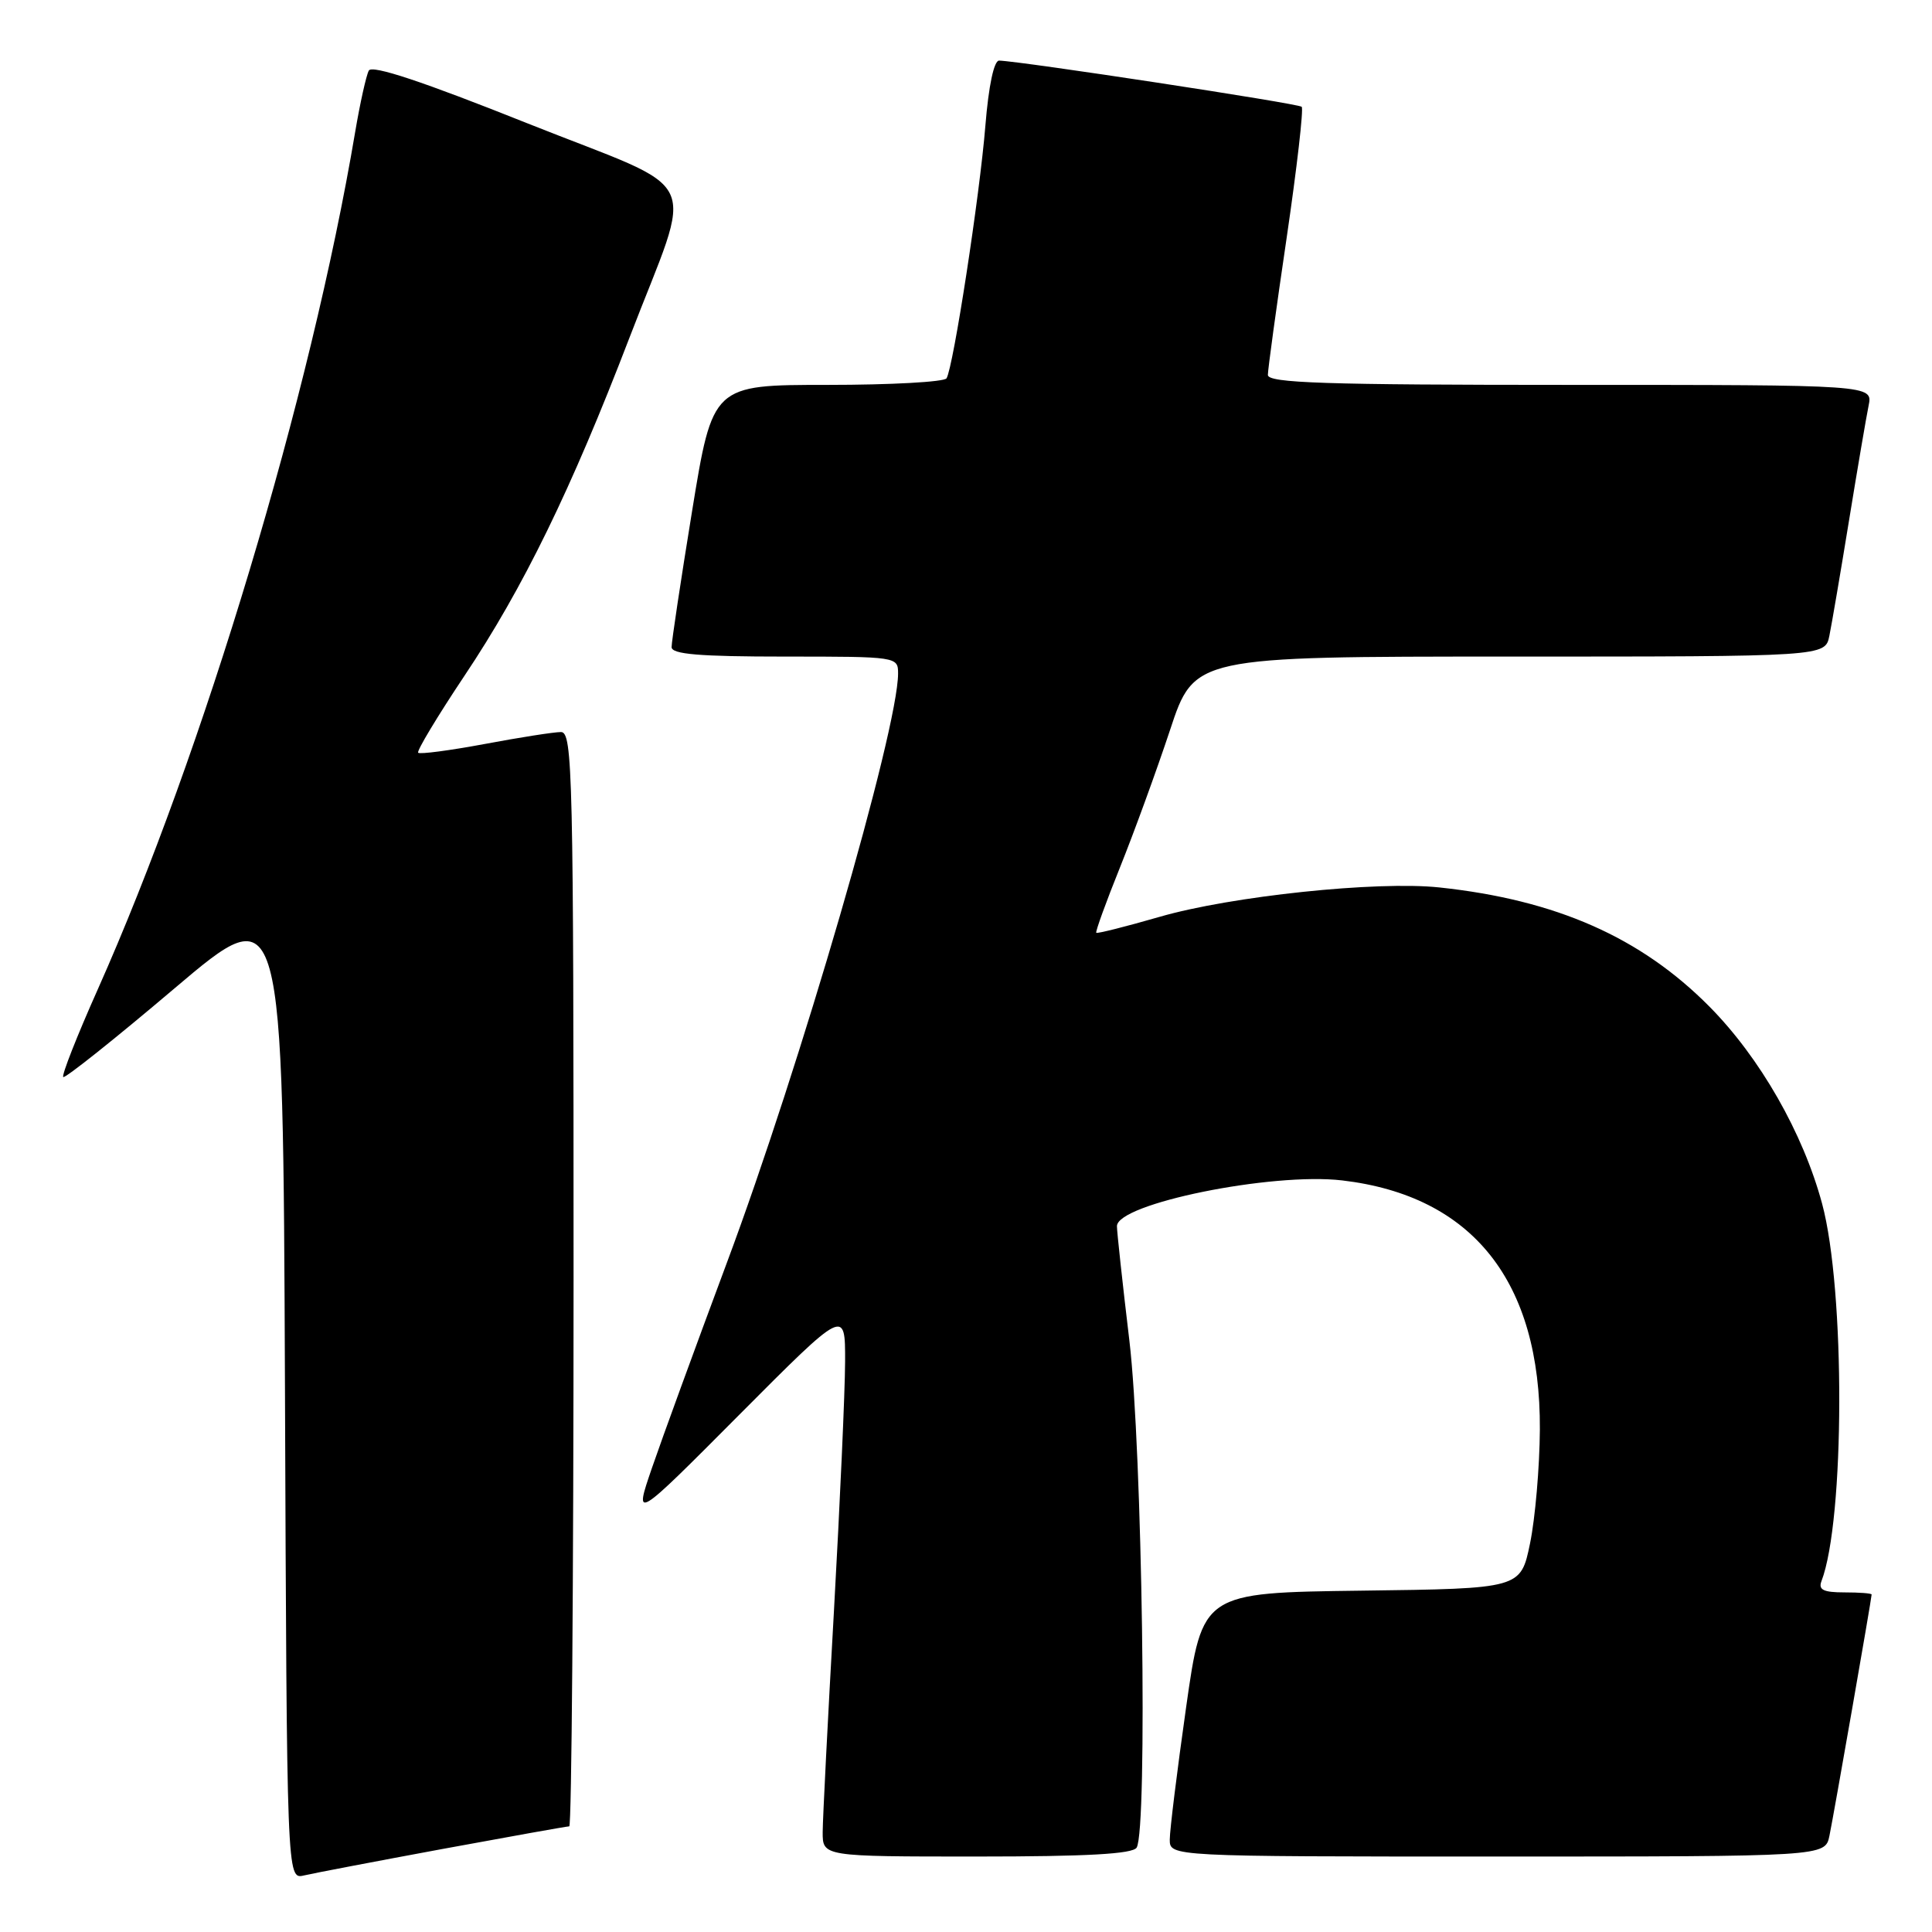<?xml version="1.0" encoding="UTF-8" standalone="no"?>
<!DOCTYPE svg PUBLIC "-//W3C//DTD SVG 1.1//EN" "http://www.w3.org/Graphics/SVG/1.1/DTD/svg11.dtd" >
<svg xmlns="http://www.w3.org/2000/svg" xmlns:xlink="http://www.w3.org/1999/xlink" version="1.1" viewBox="0 0 256 256">
 <g >
 <path fill="currentColor"
d=" M 58.68 244.99 C 67.58 243.35 75.12 242.00 75.43 242.00 C 75.74 242.00 76.00 209.38 76.00 169.50 C 76.00 102.41 75.88 97.00 74.33 97.00 C 73.41 97.00 68.87 97.71 64.24 98.58 C 59.61 99.44 55.64 99.97 55.41 99.74 C 55.19 99.52 57.95 94.93 61.54 89.55 C 69.31 77.94 75.69 64.86 83.39 44.79 C 92.01 22.32 93.68 25.83 69.83 16.32 C 56.04 10.81 49.30 8.57 48.87 9.35 C 48.53 9.98 47.71 13.65 47.06 17.50 C 41.18 52.38 27.01 99.56 12.94 131.13 C 10.20 137.27 8.15 142.48 8.38 142.71 C 8.60 142.94 15.25 137.64 23.14 130.95 C 37.50 118.78 37.50 118.78 37.76 183.91 C 38.01 249.03 38.01 249.03 40.26 248.51 C 41.49 248.22 49.78 246.64 58.68 244.99 Z  M 150.61 244.82 C 152.08 242.45 151.36 192.00 149.65 177.65 C 148.74 170.04 148.00 163.21 148.00 162.48 C 148.00 159.49 168.52 155.32 177.84 156.41 C 195.14 158.44 204.15 169.80 204.04 189.41 C 204.01 194.41 203.42 201.20 202.74 204.50 C 201.50 210.50 201.50 210.50 180.41 210.77 C 159.32 211.04 159.32 211.04 157.16 226.27 C 155.97 234.65 155.00 242.51 155.00 243.75 C 155.00 246.00 155.00 246.00 198.42 246.00 C 241.84 246.00 241.84 246.00 242.41 243.25 C 242.98 240.51 248.00 211.80 248.00 211.28 C 248.00 211.12 246.38 211.00 244.39 211.00 C 241.62 211.00 240.92 210.66 241.35 209.52 C 244.46 201.43 244.51 170.90 241.44 159.50 C 238.91 150.12 233.22 140.16 226.50 133.37 C 217.40 124.19 206.19 119.24 190.72 117.59 C 182.45 116.71 163.13 118.74 153.64 121.49 C 149.17 122.78 145.40 123.73 145.26 123.60 C 145.13 123.46 146.54 119.56 148.41 114.92 C 150.27 110.29 153.25 102.11 155.03 96.75 C 158.25 87.00 158.25 87.00 200.05 87.00 C 241.84 87.00 241.84 87.00 242.40 84.25 C 242.71 82.74 243.88 75.88 245.00 69.00 C 246.12 62.12 247.29 55.26 247.60 53.75 C 248.16 51.00 248.16 51.00 208.08 51.00 C 175.51 51.00 168.00 50.75 168.00 49.68 C 168.00 48.95 169.12 40.77 170.49 31.50 C 171.85 22.22 172.75 14.42 172.48 14.15 C 172.05 13.71 135.29 8.11 132.39 8.03 C 131.71 8.01 131.00 11.35 130.57 16.63 C 129.83 25.87 126.32 48.68 125.42 50.13 C 125.12 50.61 118.03 51.00 109.65 51.00 C 94.43 51.00 94.43 51.00 91.70 67.75 C 90.20 76.96 88.98 85.06 88.99 85.75 C 89.00 86.69 92.67 87.00 104.00 87.00 C 118.89 87.00 119.00 87.02 119.00 89.25 C 118.99 96.71 106.04 141.29 96.28 167.41 C 92.16 178.46 87.71 190.65 86.39 194.50 C 83.99 201.50 83.99 201.50 97.99 187.43 C 112.00 173.36 112.00 173.36 111.98 180.43 C 111.97 184.32 111.30 199.20 110.50 213.50 C 109.69 227.80 109.02 240.96 109.01 242.75 C 109.00 246.00 109.00 246.00 129.44 246.00 C 144.05 246.00 150.09 245.66 150.61 244.82 Z "/>
</g>
</svg>